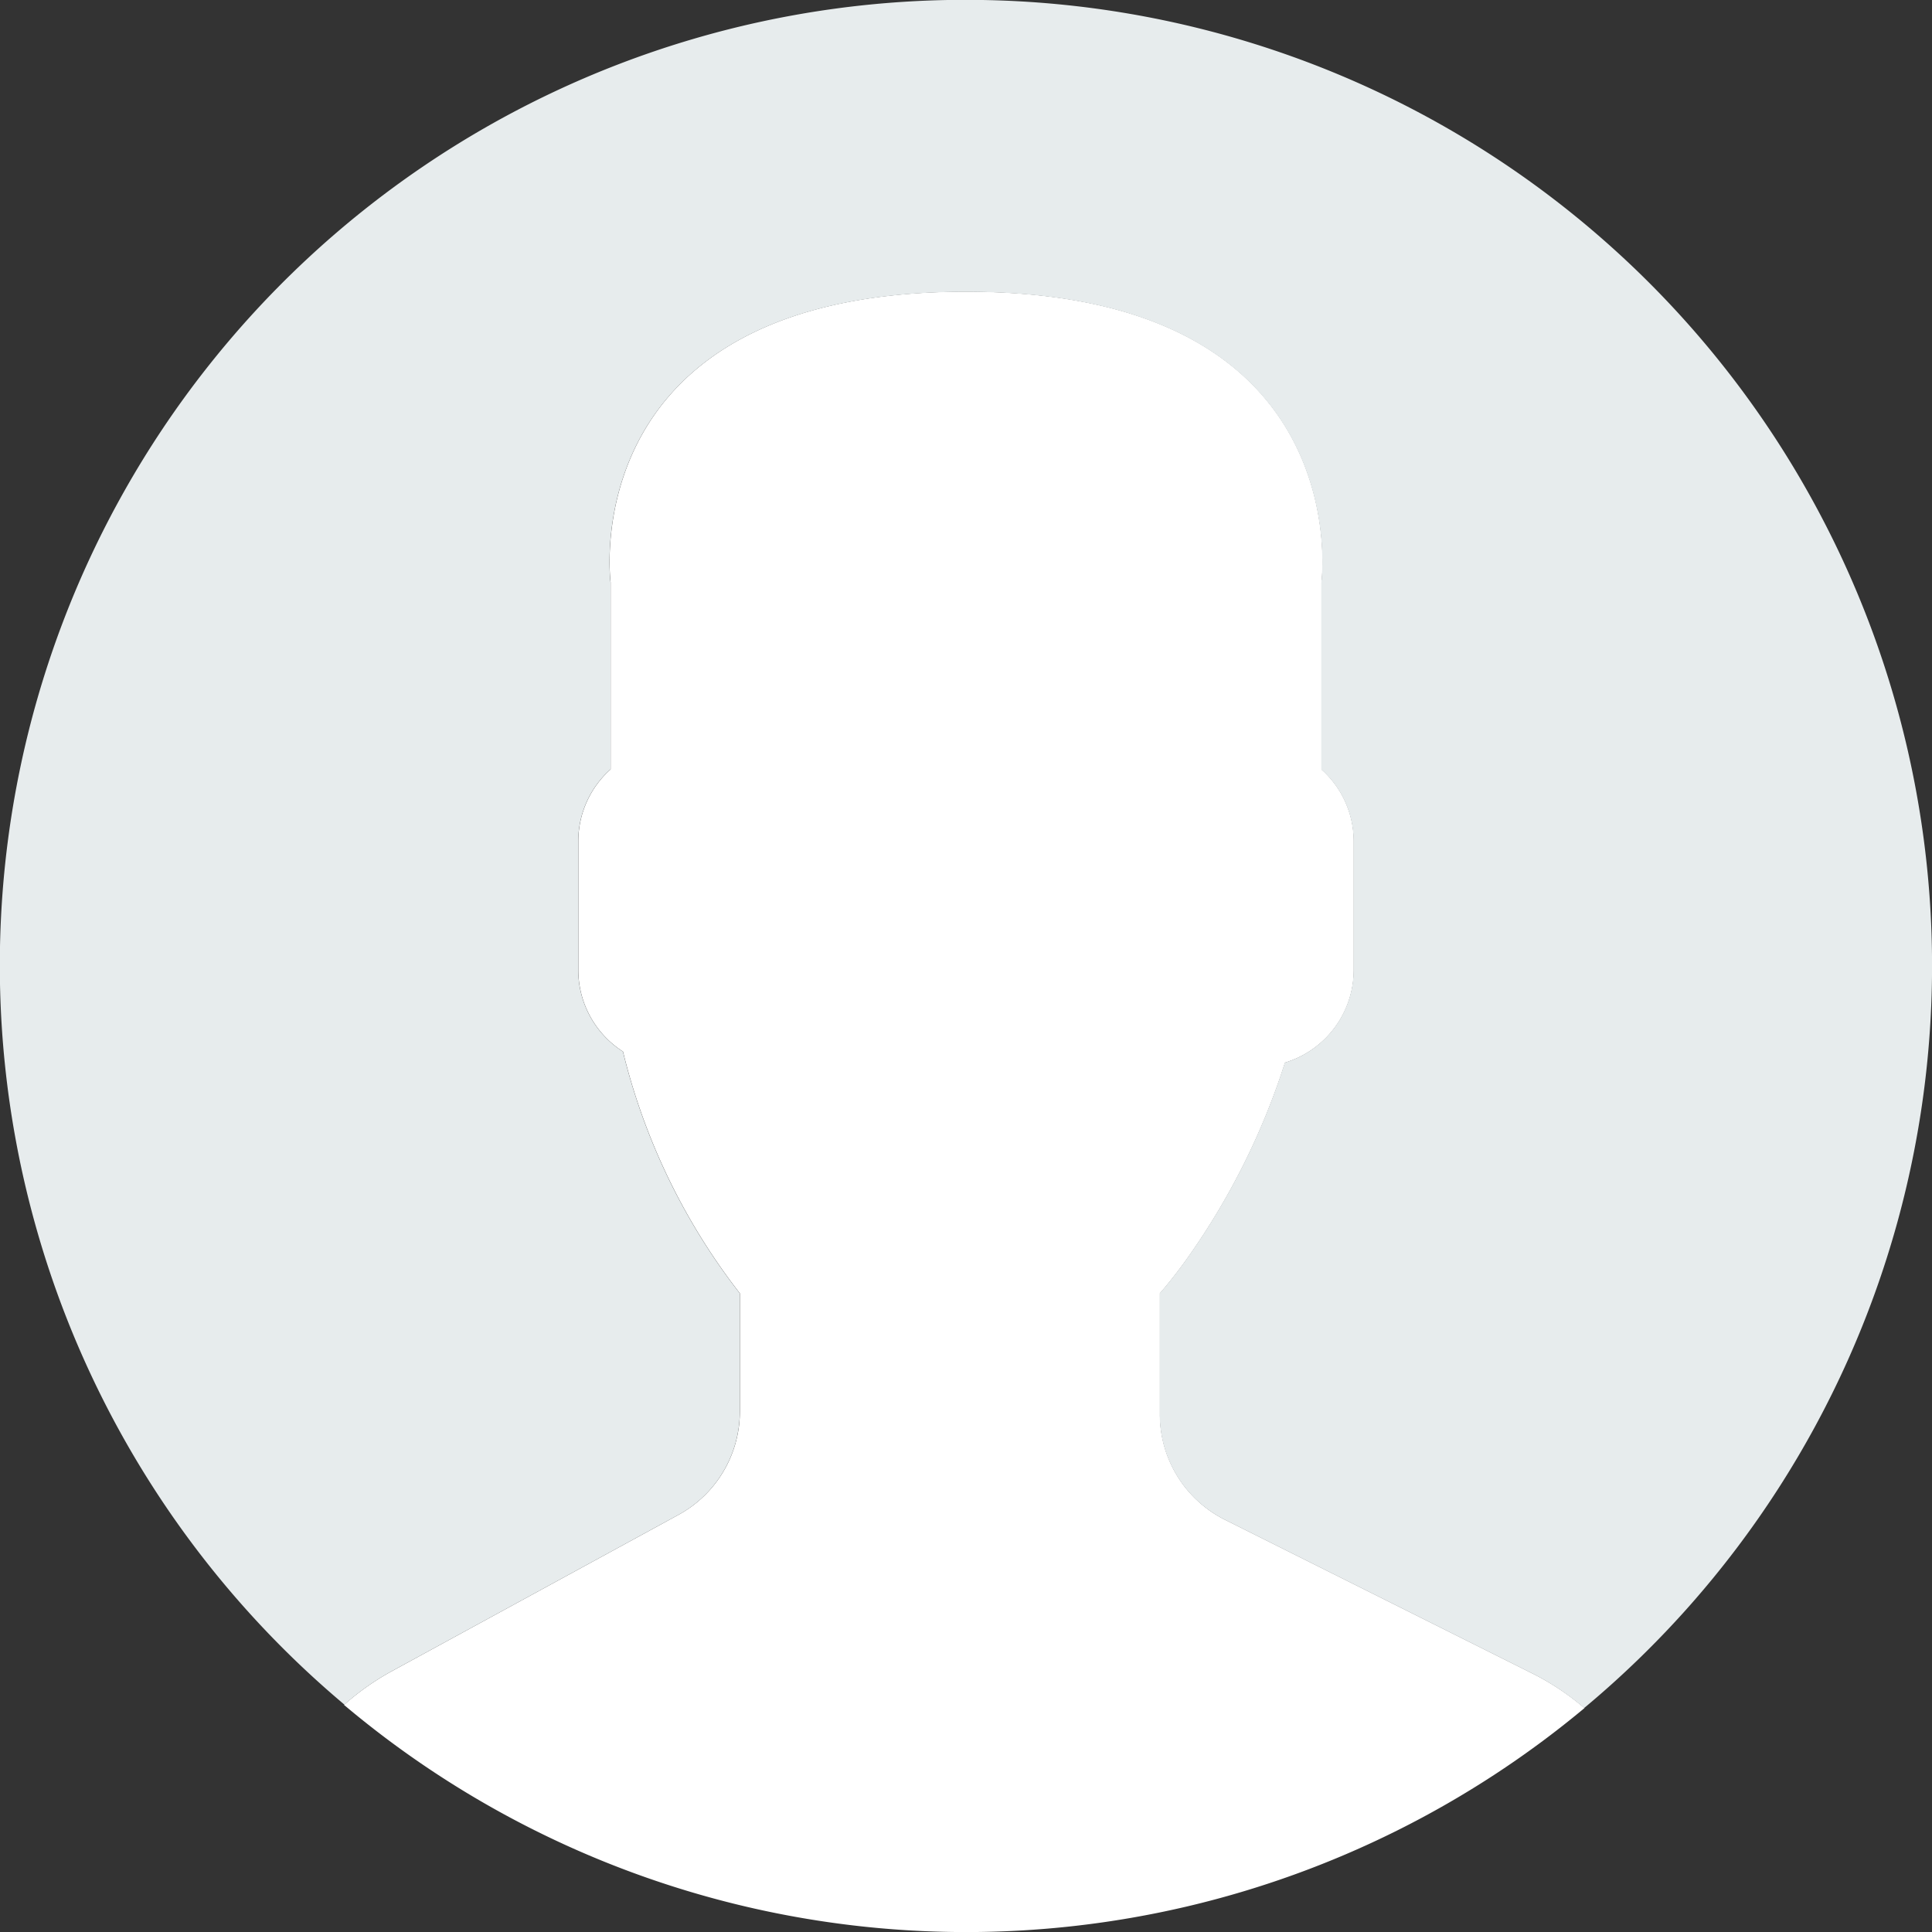 <svg xmlns="http://www.w3.org/2000/svg" width="47.007" height="47.009" viewBox="0 0 47.007 47.009">
  <rect x="0" y="0" width="47.007" height="47.009" fill="#333333" stroke="none"/>
  <g id="user" transform="translate(0 0)">
    <path id="Path_1" data-name="Path 1" d="M17.576,37.76l-7.013,3.825a6.3,6.3,0,0,0-1.126.8,23.49,23.49,0,0,0,30.181.078,6.222,6.222,0,0,0-1.236-.828l-7.51-3.755a2.864,2.864,0,0,1-1.583-2.562V32.373a11.343,11.343,0,0,0,.71-.914,17.28,17.28,0,0,0,2.334-4.7,2.359,2.359,0,0,0,1.673-2.244V21.366a2.348,2.348,0,0,0-.786-1.743V15.076S34.154,8,24.572,8s-8.648,7.075-8.648,7.075v4.547a2.345,2.345,0,0,0-.786,1.743v3.145a2.358,2.358,0,0,0,1.087,1.979,15.608,15.608,0,0,0,2.844,5.883v2.874A2.867,2.867,0,0,1,17.576,37.76Z" transform="translate(-1.067 -0.904)" fill="#fff"/>
    <g id="Group_1" data-name="Group 1" transform="translate(0 0)">
      <path id="Path_2" data-name="Path 2" d="M23.906,0A23.49,23.49,0,0,0,8.38,41.475a6.245,6.245,0,0,1,1.115-.793l7.013-3.825A2.865,2.865,0,0,0,18,34.342V31.468a15.593,15.593,0,0,1-2.844-5.883,2.359,2.359,0,0,1-1.087-1.979V20.461a2.348,2.348,0,0,1,.786-1.743V14.171S13.922,7.1,23.5,7.1s8.648,7.075,8.648,7.075v4.547a2.345,2.345,0,0,1,.786,1.743v3.145a2.359,2.359,0,0,1-1.673,2.244,17.28,17.28,0,0,1-2.334,4.7,11.344,11.344,0,0,1-.71.914v2.947A2.863,2.863,0,0,0,29.8,36.976l7.51,3.755a6.253,6.253,0,0,1,1.233.827A23.5,23.5,0,0,0,23.906,0Z" transform="translate(0 0)" fill="#e7eced"/>
    </g>
  </g>
</svg>
